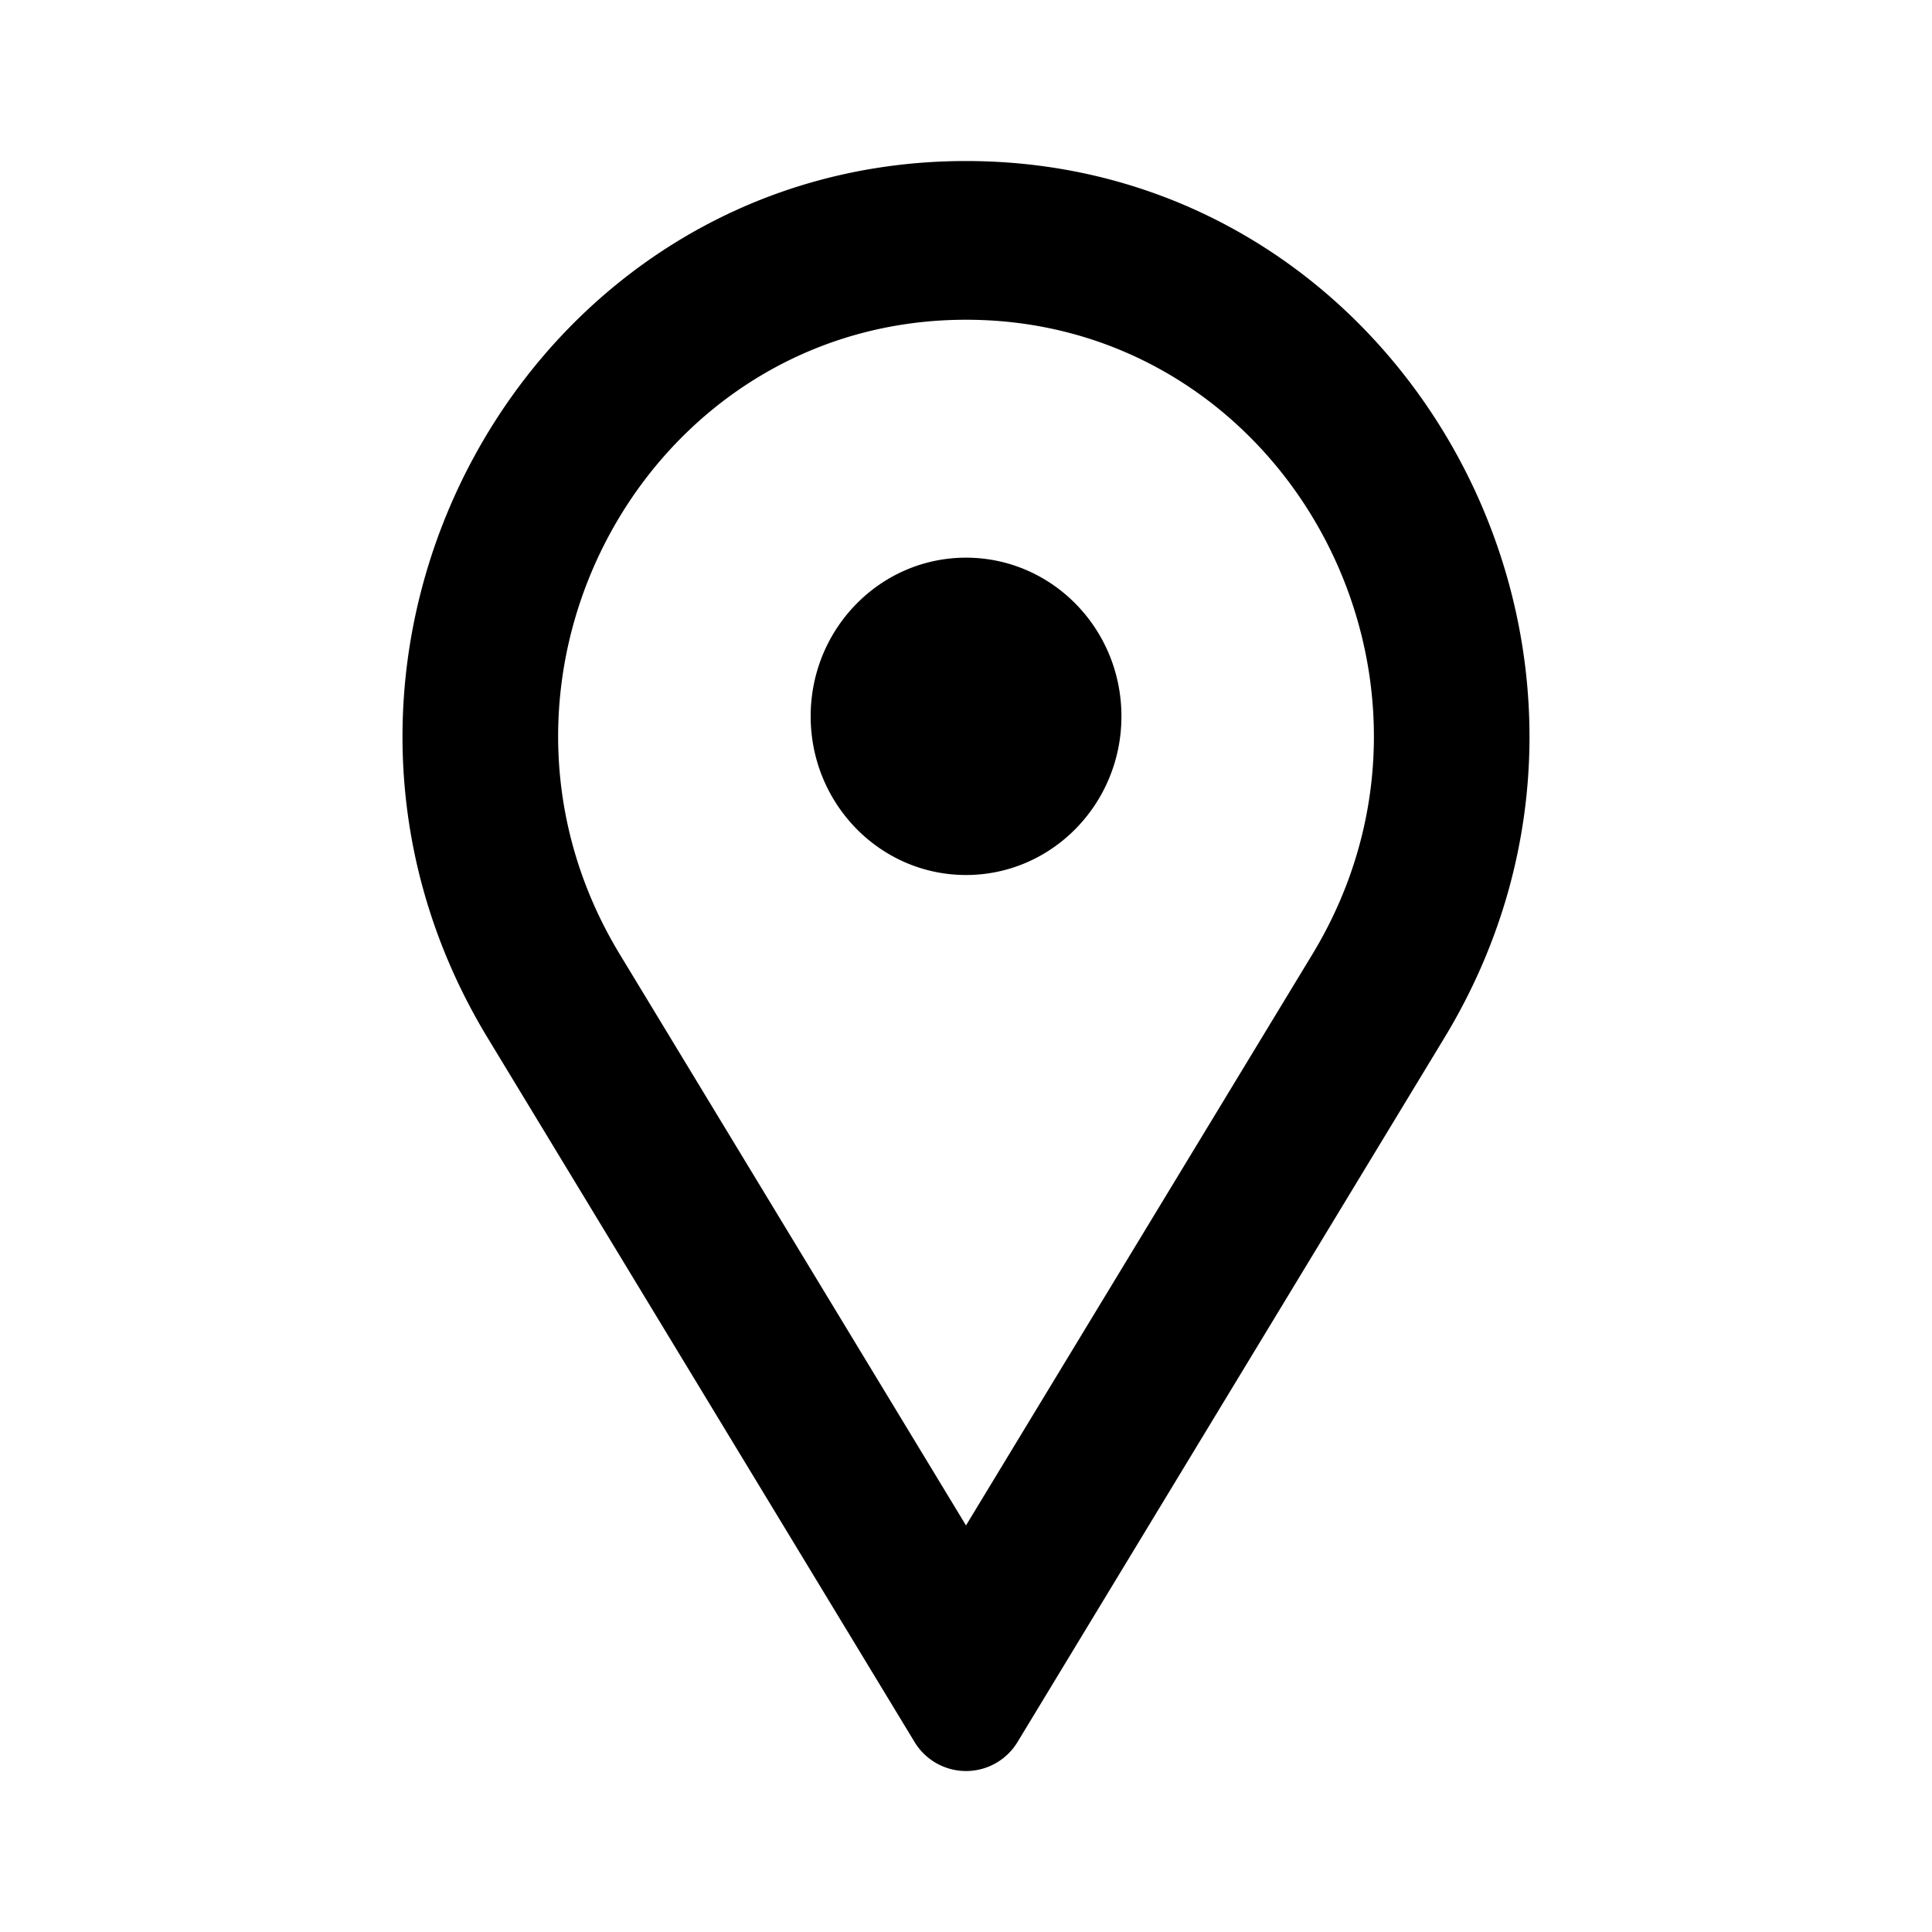 <svg width="20" height="20" viewBox="0 0 20 20" fill="none" xmlns="http://www.w3.org/2000/svg"><path fill-rule="evenodd" clip-rule="evenodd" d="M13.585 9.88L10 15.791 6.416 9.879C4.677 7.012 6.697 3.31 10 3.31s5.323 3.703 3.585 6.57zm-8.537.864C2.646 6.782 5.437 1.667 10 1.667s7.354 5.115 4.952 9.077l-4.416 7.285a.623.623 0 01-1.071 0l-4.417-7.285zM10 5.773c-.888 0-1.608.735-1.608 1.642 0 .907.72 1.643 1.608 1.643.889 0 1.609-.736 1.609-1.643S10.889 5.773 10 5.773z" fill="#000"/></svg>